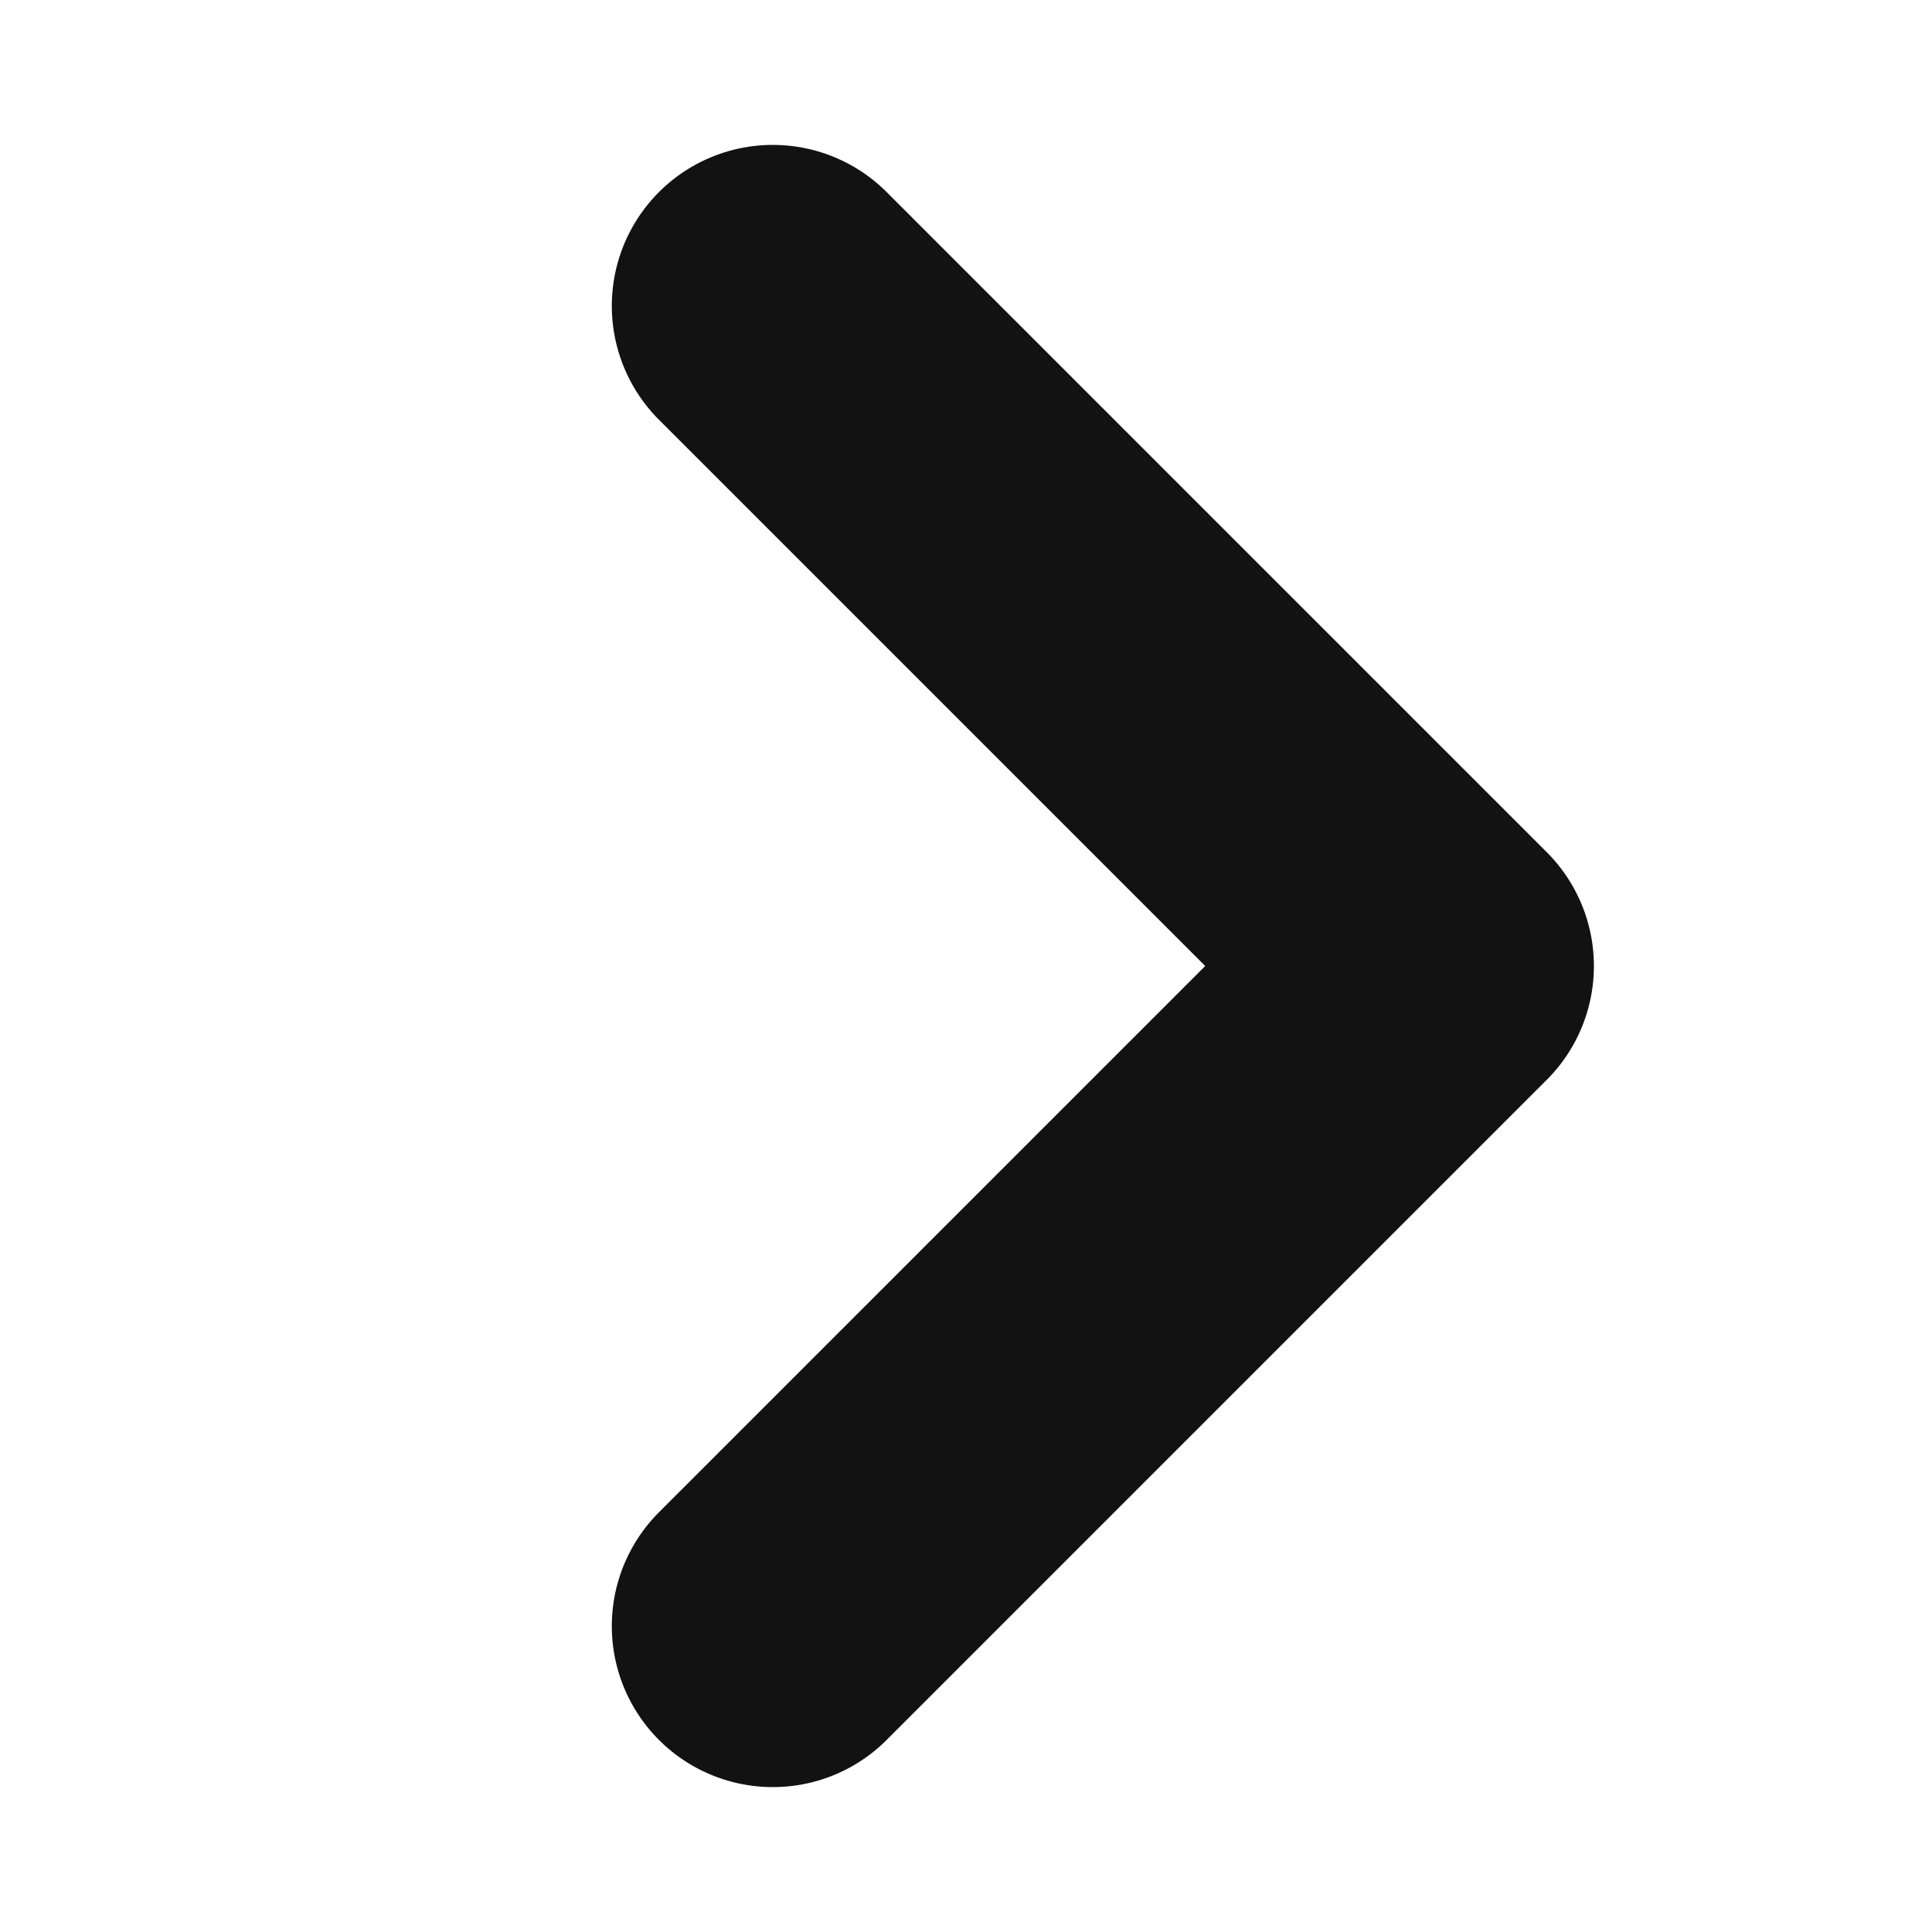 <?xml version="1.0" encoding="utf-8"?>
<!-- Generator: Adobe Illustrator 19.1.0, SVG Export Plug-In . SVG Version: 6.00 Build 0)  -->
<svg version="1.1" id="Layer_1" xmlns:sketch="http://www.bohemiancoding.com/sketch/ns"
	 xmlns="http://www.w3.org/2000/svg" xmlns:xlink="http://www.w3.org/1999/xlink" x="0px" y="0px" viewBox="82.5 4 12 12"
	 style="enable-background:new 82.5 4 12 12;" xml:space="preserve">
<style type="text/css">
	.st0{fill:none;stroke:black;stroke-width:2;stroke-linecap:round;stroke-linejoin:round;stroke-opacity:0.929;}
</style>
<title>Rectangle 1</title>
<desc>Created with Sketch.</desc>
<g id="Page-1_1_" sketch:type="MSPage">
	<path id="Path-20-Copy_1_" sketch:type="MSShapeGroup" class="st0" d="M87.3,14.1l4.1-4.1l-4.1-4.1"/>
</g>
</svg>
